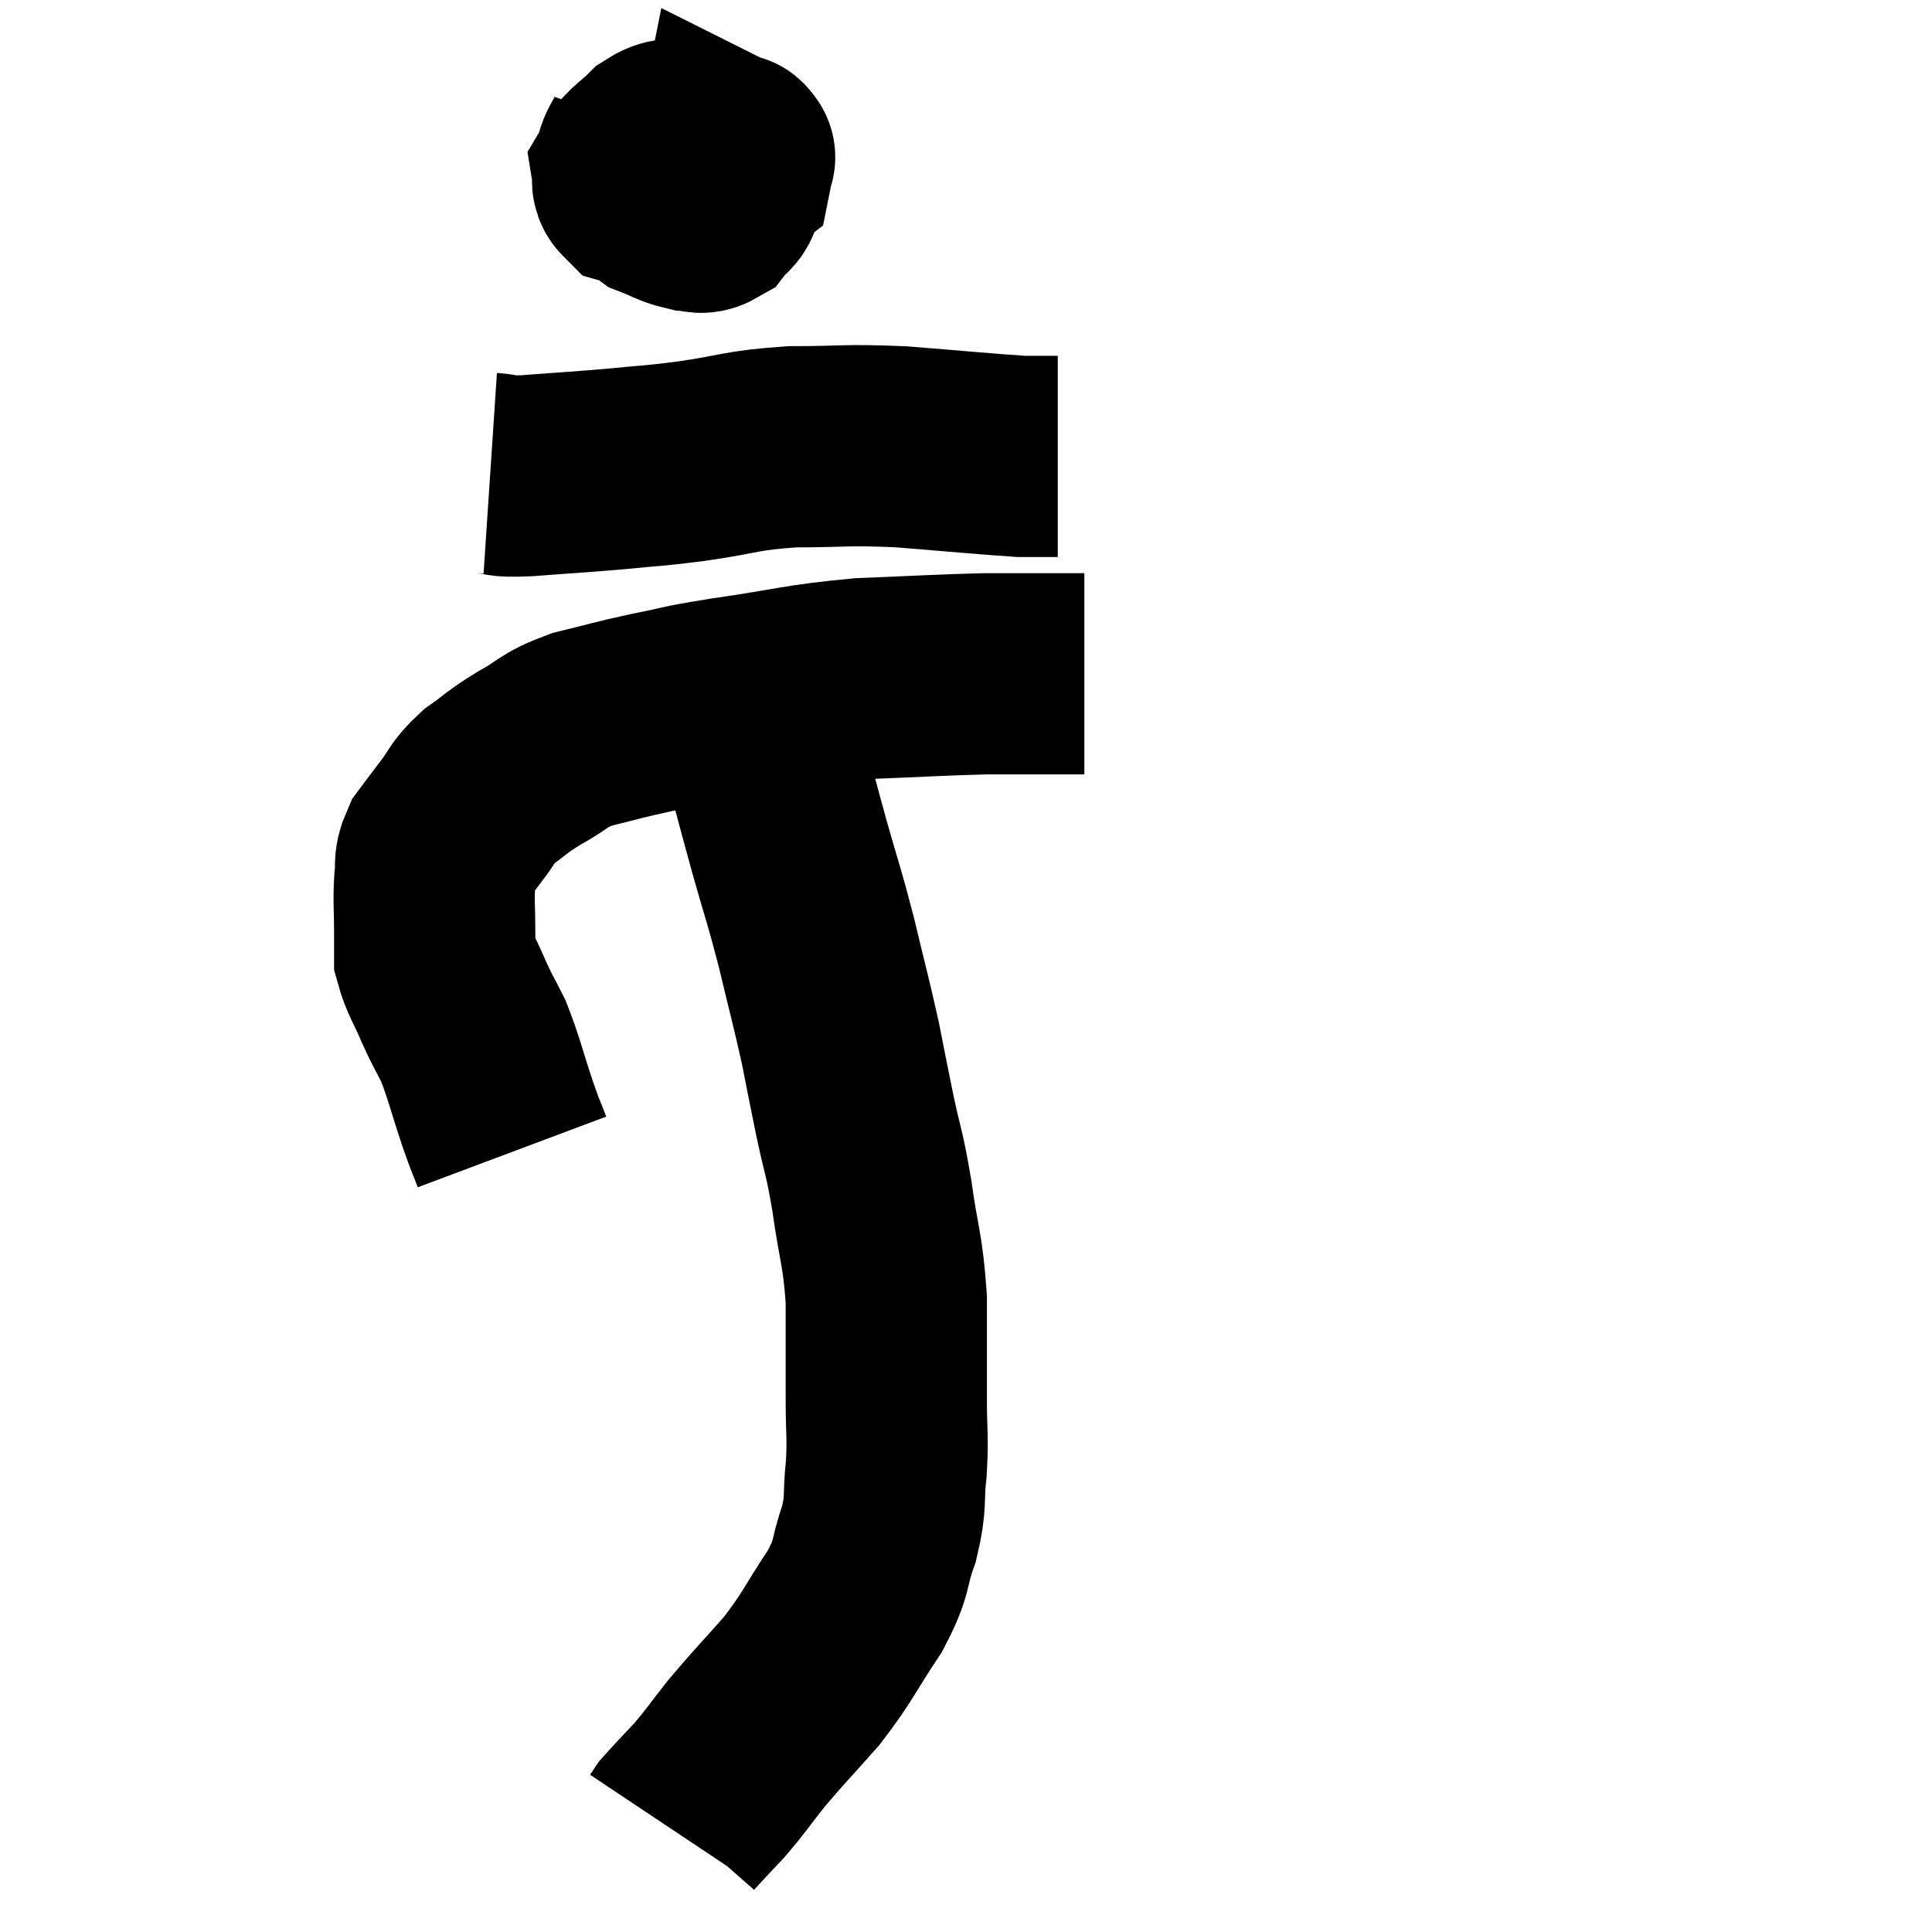 <svg width="48" height="48" viewBox="0 0 48 48" xmlns="http://www.w3.org/2000/svg"><path d="M 12.72 28.62 C 12.54 28.14, 12.6 28.35, 12.36 27.66 C 12.06 26.76, 12.03 26.55, 11.76 25.86 C 11.52 25.38, 11.52 25.425, 11.28 24.9 C 11.04 24.33, 10.92 24.195, 10.8 23.76 C 10.8 23.46, 10.8 23.625, 10.8 23.16 C 10.8 22.53, 10.77 22.41, 10.8 21.9 C 10.86 21.51, 10.755 21.495, 10.92 21.12 C 11.19 20.76, 11.16 20.79, 11.46 20.4 C 11.79 19.98, 11.7 19.95, 12.12 19.56 C 12.63 19.2, 12.555 19.2, 13.14 18.84 C 13.8 18.48, 13.695 18.405, 14.46 18.12 C 15.33 17.91, 15.3 17.895, 16.2 17.7 C 17.13 17.52, 16.755 17.55, 18.06 17.34 C 19.74 17.1, 19.815 17.01, 21.42 16.86 C 22.95 16.8, 23.31 16.77, 24.48 16.74 C 25.29 16.74, 25.485 16.74, 26.1 16.74 C 26.52 16.74, 26.73 16.74, 26.94 16.74 L 26.94 16.74" fill="none" stroke="black" stroke-width="5"></path><path d="M 16.14 3.24 C 15.96 3.75, 15.735 3.84, 15.78 4.26 C 16.05 4.59, 15.99 4.68, 16.32 4.92 C 16.71 5.07, 16.785 5.145, 17.1 5.22 C 17.34 5.22, 17.37 5.34, 17.58 5.22 C 17.76 4.98, 17.88 5.025, 17.94 4.74 C 17.88 4.41, 17.91 4.32, 17.82 4.08 C 17.7 3.93, 17.775 3.945, 17.58 3.78 C 17.31 3.6, 17.34 3.465, 17.04 3.42 C 16.71 3.51, 16.71 3.39, 16.38 3.6 C 16.05 3.93, 15.87 4.005, 15.72 4.26 C 15.75 4.44, 15.66 4.5, 15.78 4.62 C 15.99 4.68, 15.855 4.71, 16.2 4.74 C 16.68 4.74, 16.665 4.875, 17.16 4.74 C 17.67 4.47, 17.91 4.41, 18.18 4.2 C 18.21 4.05, 18.225 3.975, 18.24 3.9 C 18.24 3.9, 18.27 3.915, 18.24 3.9 C 18.18 3.87, 18.24 3.795, 18.12 3.84 L 17.76 4.08" fill="none" stroke="black" stroke-width="5"></path><path d="M 12.18 11.76 C 12.63 11.79, 12.27 11.85, 13.08 11.82 C 14.25 11.73, 14.4 11.73, 15.42 11.64 C 16.29 11.55, 16.095 11.595, 17.16 11.46 C 18.42 11.28, 18.375 11.19, 19.68 11.1 C 21.03 11.1, 20.955 11.04, 22.38 11.1 C 23.88 11.22, 24.48 11.28, 25.38 11.34 C 25.68 11.34, 25.755 11.34, 25.98 11.34 L 26.28 11.34" fill="none" stroke="black" stroke-width="5"></path><path d="M 19.02 17.04 C 19.02 17.37, 19.02 17.25, 19.02 17.7 C 19.02 18.27, 18.87 18, 19.02 18.84 C 19.32 19.95, 19.305 19.92, 19.62 21.06 C 19.95 22.23, 19.965 22.185, 20.28 23.4 C 20.58 24.66, 20.64 24.84, 20.88 25.92 C 21.06 26.82, 21.045 26.775, 21.24 27.72 C 21.45 28.71, 21.465 28.56, 21.66 29.7 C 21.84 30.99, 21.93 31.005, 22.02 32.28 C 22.02 33.54, 22.02 33.75, 22.02 34.8 C 22.02 35.64, 22.065 35.655, 22.02 36.48 C 21.93 37.29, 22.035 37.275, 21.84 38.1 C 21.54 38.94, 21.72 38.865, 21.24 39.78 C 20.58 40.77, 20.595 40.875, 19.92 41.76 C 19.23 42.54, 19.11 42.645, 18.54 43.32 C 18.09 43.89, 18.06 43.965, 17.64 44.46 C 17.25 44.88, 17.085 45.045, 16.86 45.3 C 16.8 45.39, 16.77 45.435, 16.74 45.48 C 16.74 45.48, 16.74 45.48, 16.74 45.48 L 16.74 45.48" fill="none" stroke="black" stroke-width="5"></path></svg>